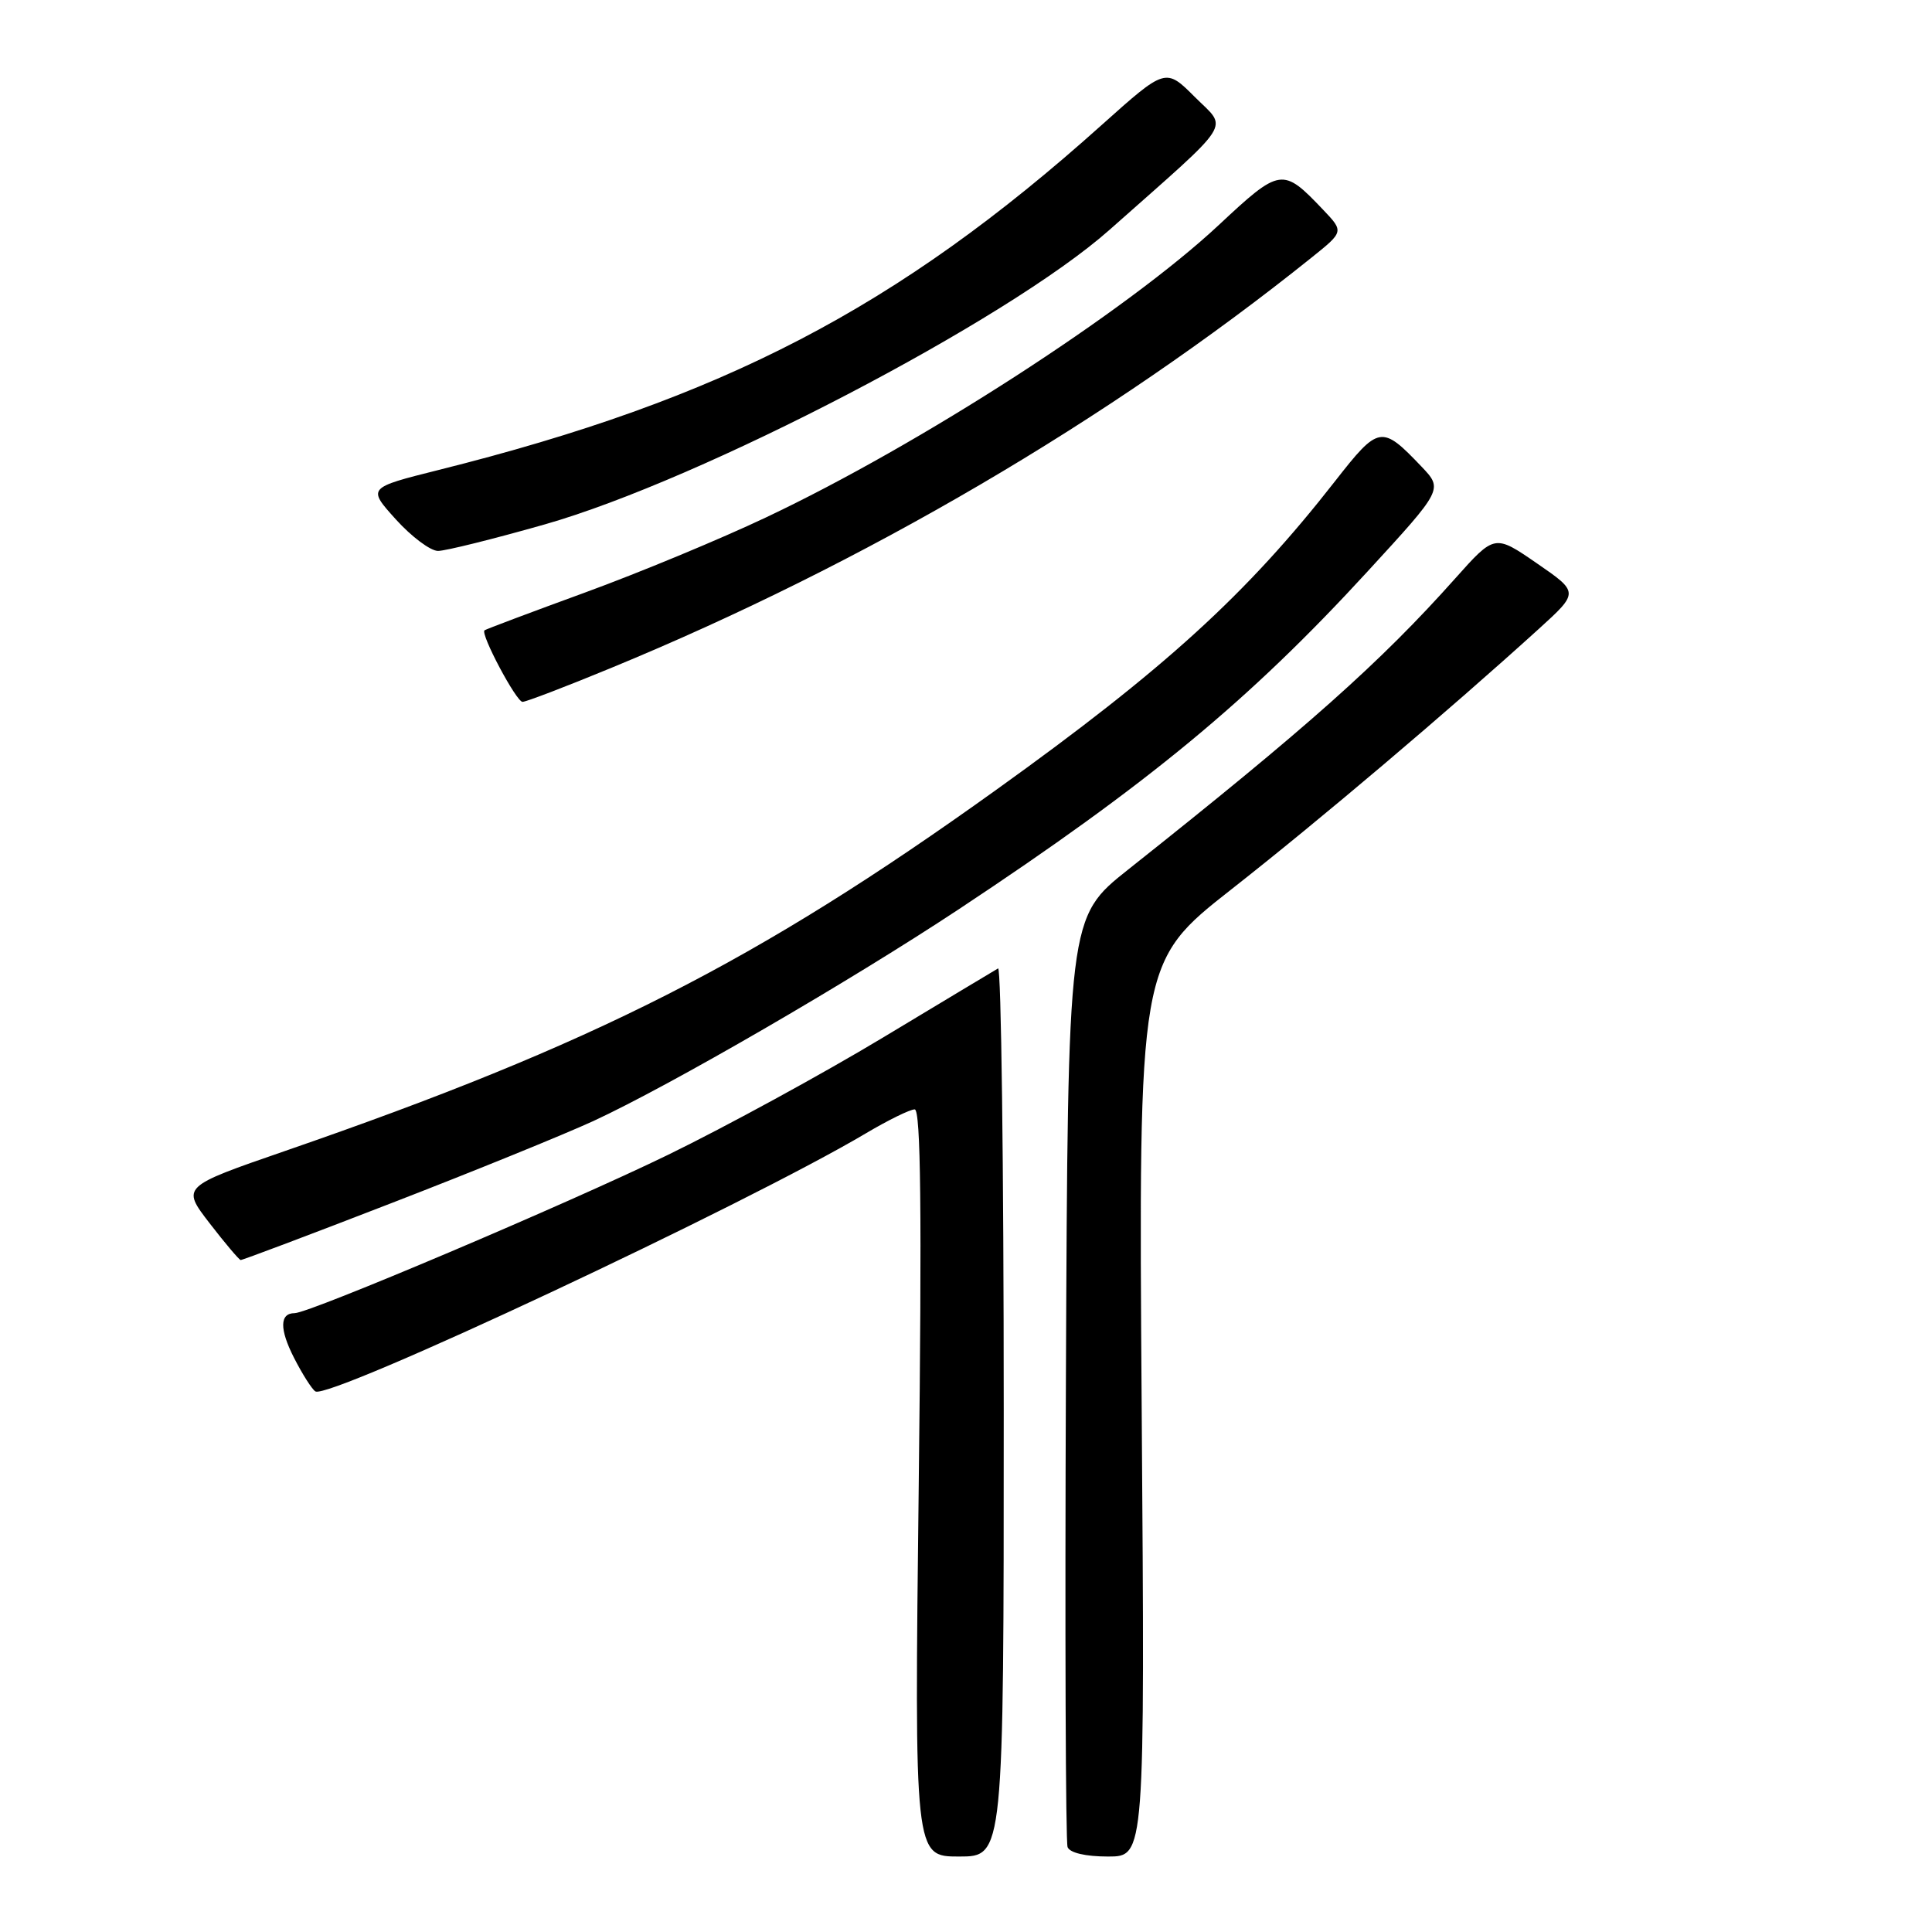 <?xml version="1.0" encoding="UTF-8" standalone="no"?>
<!DOCTYPE svg PUBLIC "-//W3C//DTD SVG 1.1//EN" "http://www.w3.org/Graphics/SVG/1.1/DTD/svg11.dtd" >
<svg xmlns="http://www.w3.org/2000/svg" xmlns:xlink="http://www.w3.org/1999/xlink" version="1.1" viewBox="0 0 256 256">
 <g >
 <path fill="currentColor"
d=" M 133.00 186.94 C 133.00 154.46 132.66 128.08 132.25 128.32 C 131.84 128.56 124.97 132.68 117.00 137.48 C 109.03 142.28 96.20 149.28 88.50 153.03 C 75.25 159.48 41.01 174.00 39.04 174.00 C 37.05 174.00 37.02 176.11 38.95 179.90 C 40.06 182.08 41.34 184.09 41.79 184.37 C 43.63 185.51 98.74 159.67 114.79 150.14 C 117.71 148.41 120.59 147.00 121.20 147.00 C 122.01 147.00 122.16 160.48 121.74 196.50 C 121.16 246.00 121.16 246.00 127.08 246.00 C 133.00 246.00 133.00 246.00 133.00 186.94 Z  M 151.28 186.75 C 150.86 127.50 150.86 127.50 163.23 117.79 C 174.89 108.64 191.80 94.31 203.87 83.36 C 209.23 78.49 209.23 78.49 203.64 74.64 C 198.05 70.79 198.05 70.79 192.83 76.64 C 182.94 87.74 173.18 96.43 149.50 115.21 C 141.50 121.56 141.50 121.56 141.24 182.53 C 141.10 216.06 141.20 244.06 141.46 244.75 C 141.75 245.51 143.84 246.00 146.82 246.00 C 151.71 246.00 151.71 246.00 151.28 186.75 Z  M 51.89 159.41 C 62.68 155.24 74.71 150.34 78.63 148.54 C 88.81 143.83 112.40 130.16 127.00 120.51 C 152.10 103.90 165.50 92.84 181.23 75.70 C 191.21 64.83 191.21 64.83 188.36 61.83 C 183.07 56.28 182.70 56.34 176.90 63.76 C 165.17 78.77 154.33 88.64 132.00 104.66 C 100.23 127.45 78.76 138.35 37.77 152.51 C 24.05 157.25 24.05 157.25 27.77 162.08 C 29.82 164.74 31.68 166.93 31.89 166.96 C 32.11 166.98 41.11 163.59 51.89 159.41 Z  M 80.99 88.50 C 114.44 74.72 146.93 55.68 173.79 34.13 C 178.08 30.69 178.08 30.69 175.29 27.76 C 169.95 22.15 169.65 22.20 161.47 29.84 C 149.24 41.26 121.89 58.92 101.50 68.56 C 95.45 71.43 84.65 75.91 77.50 78.52 C 70.35 81.13 64.37 83.38 64.20 83.52 C 63.63 83.99 68.41 93.00 69.24 93.00 C 69.70 93.00 74.99 90.98 80.99 88.50 Z  M 72.17 69.49 C 92.92 63.59 133.52 42.42 147.00 30.47 C 163.75 15.62 162.71 17.24 158.34 12.87 C 154.45 8.98 154.45 8.98 145.97 16.57 C 118.93 40.82 95.74 52.87 58.09 62.28 C 48.68 64.64 48.68 64.64 52.45 68.82 C 54.53 71.12 57.04 73.00 58.04 73.00 C 59.03 73.00 65.39 71.42 72.17 69.49 Z "/>
</g>
</svg>